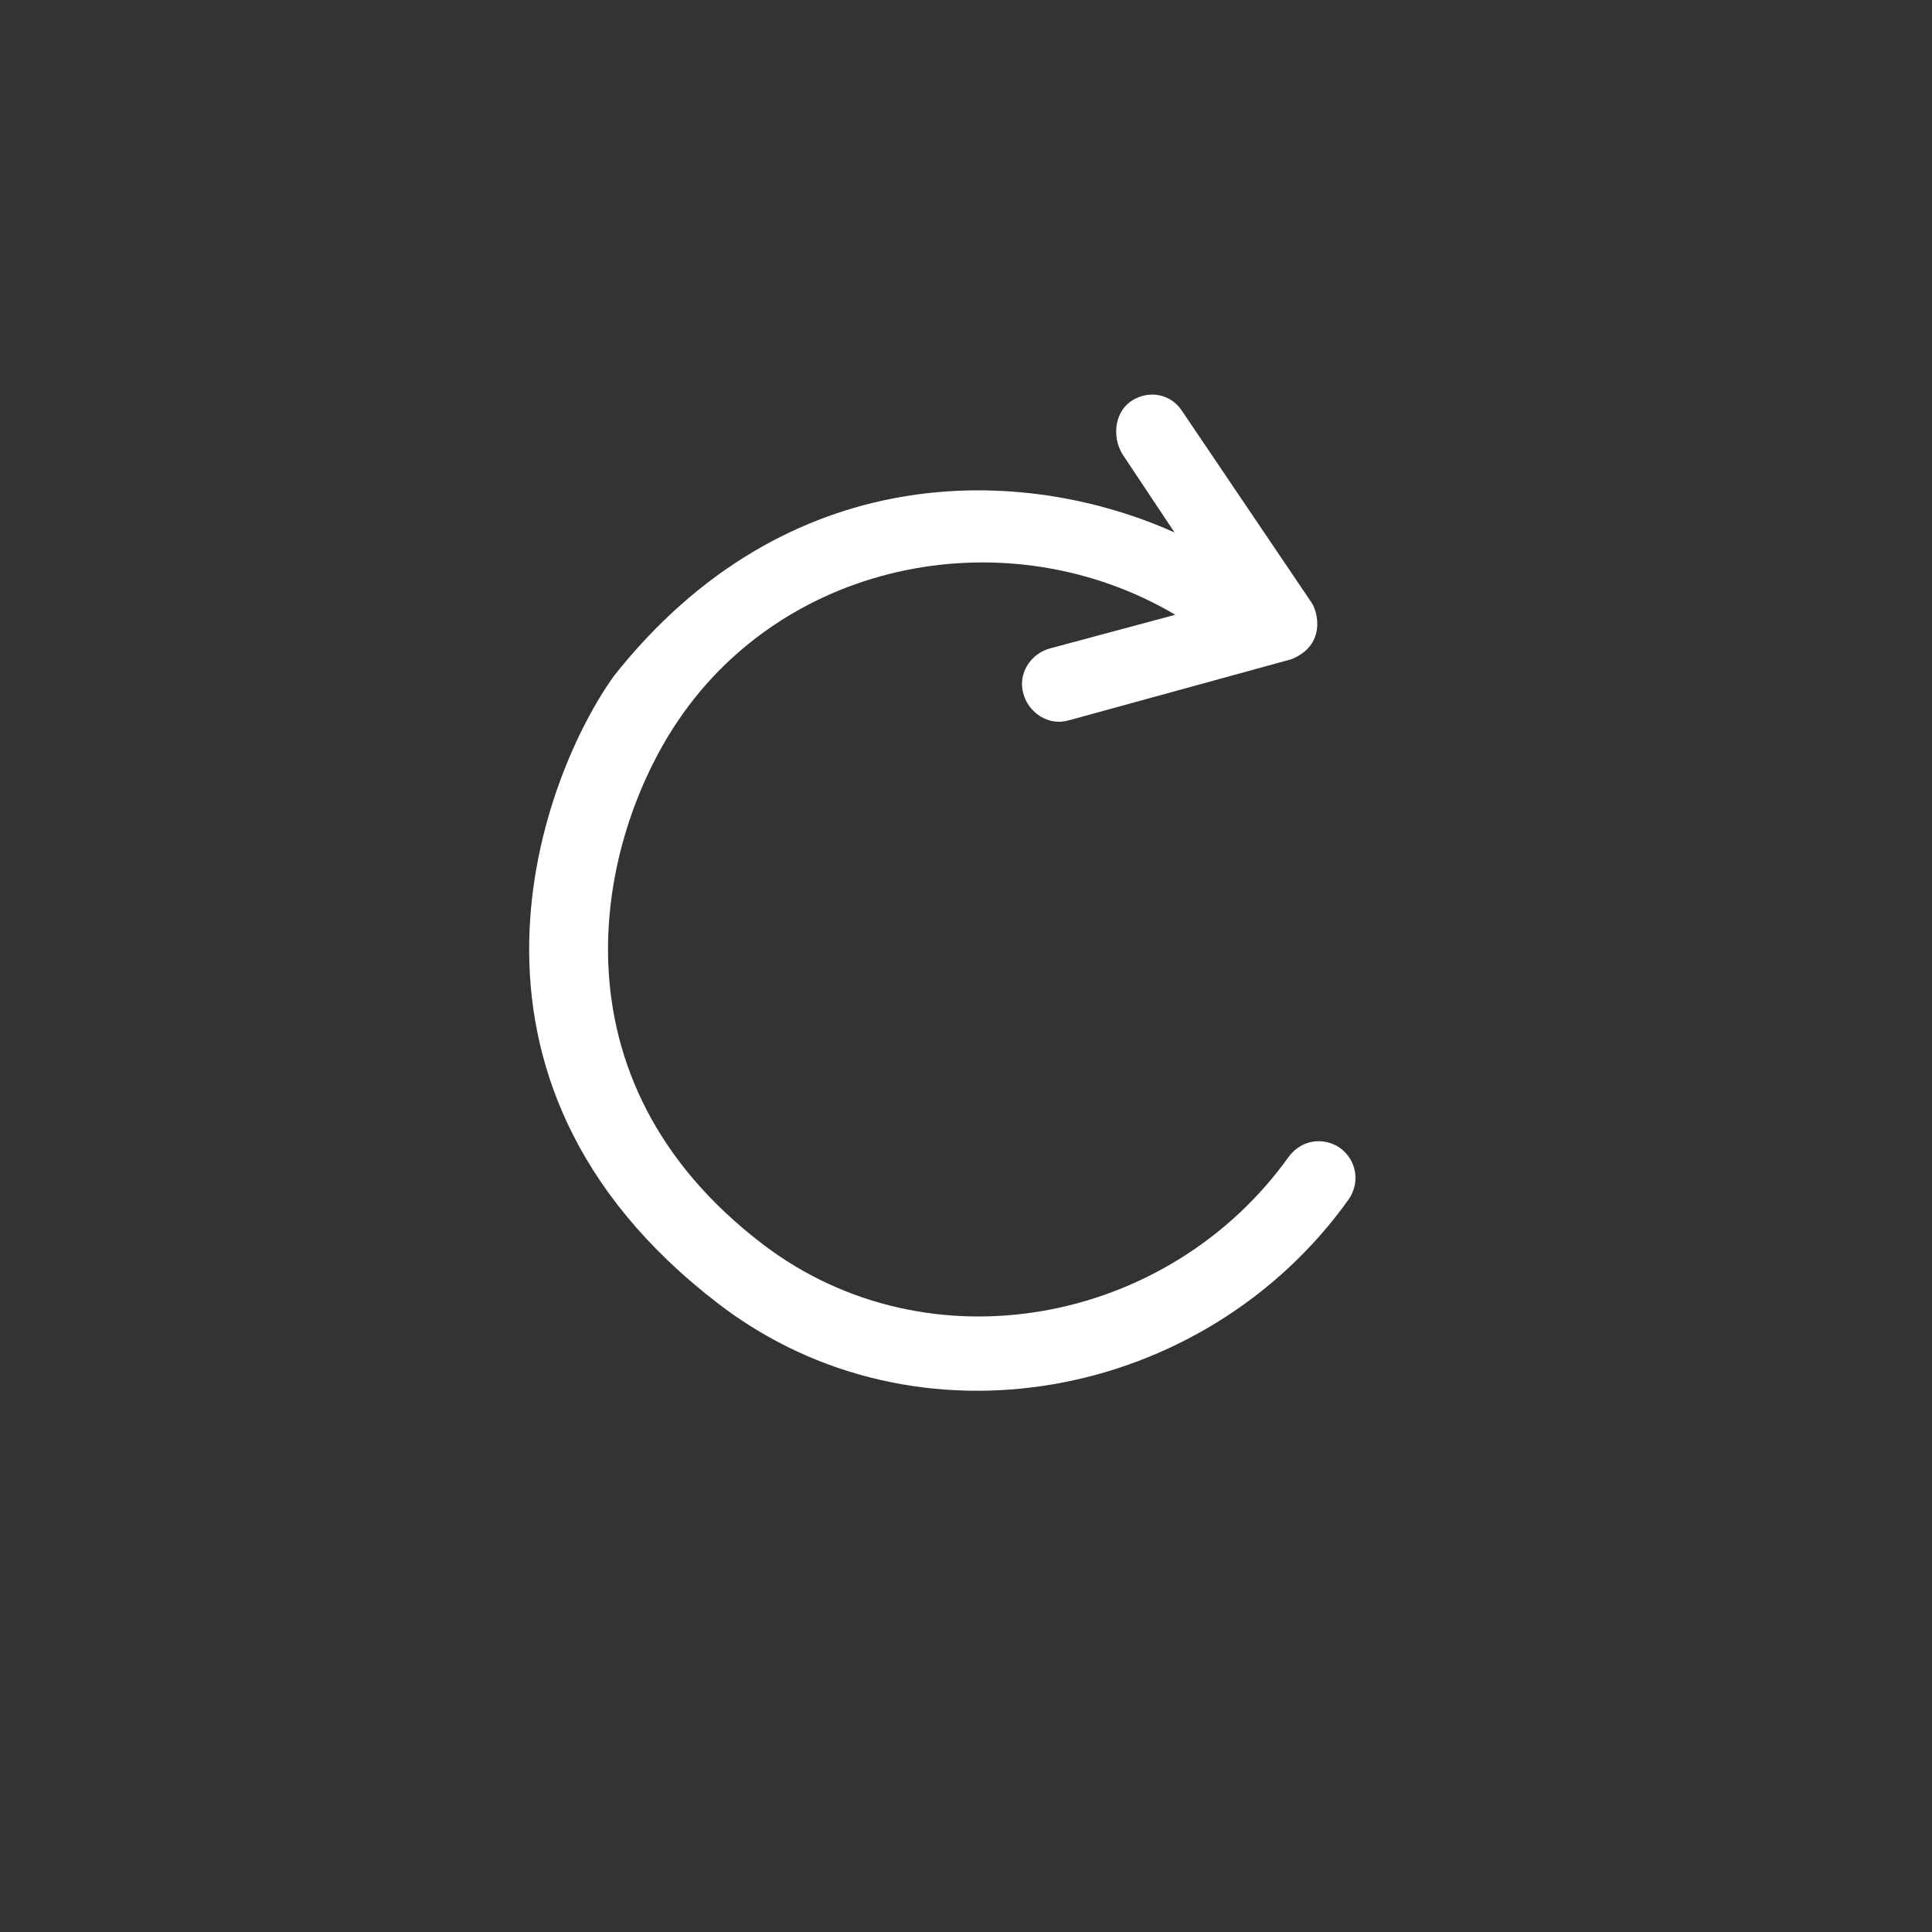 <svg width="30" height="30" viewBox="0 0 30 30" fill="none" xmlns="http://www.w3.org/2000/svg">
<rect x="0" y="0" width="30" height="30" fill="#333333" stroke="none"/>
<path d="M11.156 20.245C14.229 22.603 18.71 21.756 20.945 18.62C21.117 18.366 21.074 18.022 20.807 17.824C20.553 17.651 20.21 17.694 20.012 17.961C18.144 20.576 14.42 21.275 11.856 19.329C8.454 16.746 9.276 13.044 10.526 11.195C12.226 8.674 15.675 8.026 18.25 9.546L16.299 10.07C16.007 10.151 15.798 10.458 15.892 10.776C15.974 11.069 16.281 11.278 16.599 11.185L20.047 10.238C20.596 10.024 20.468 9.492 20.358 9.346L18.359 6.388C18.199 6.136 17.891 6.058 17.627 6.192C17.301 6.357 17.259 6.779 17.432 7.057L18.238 8.268C15.862 7.203 12.207 7.118 9.534 10.495C8.444 12.01 6.573 16.734 11.156 20.245Z" fill="white"/>
</svg>
